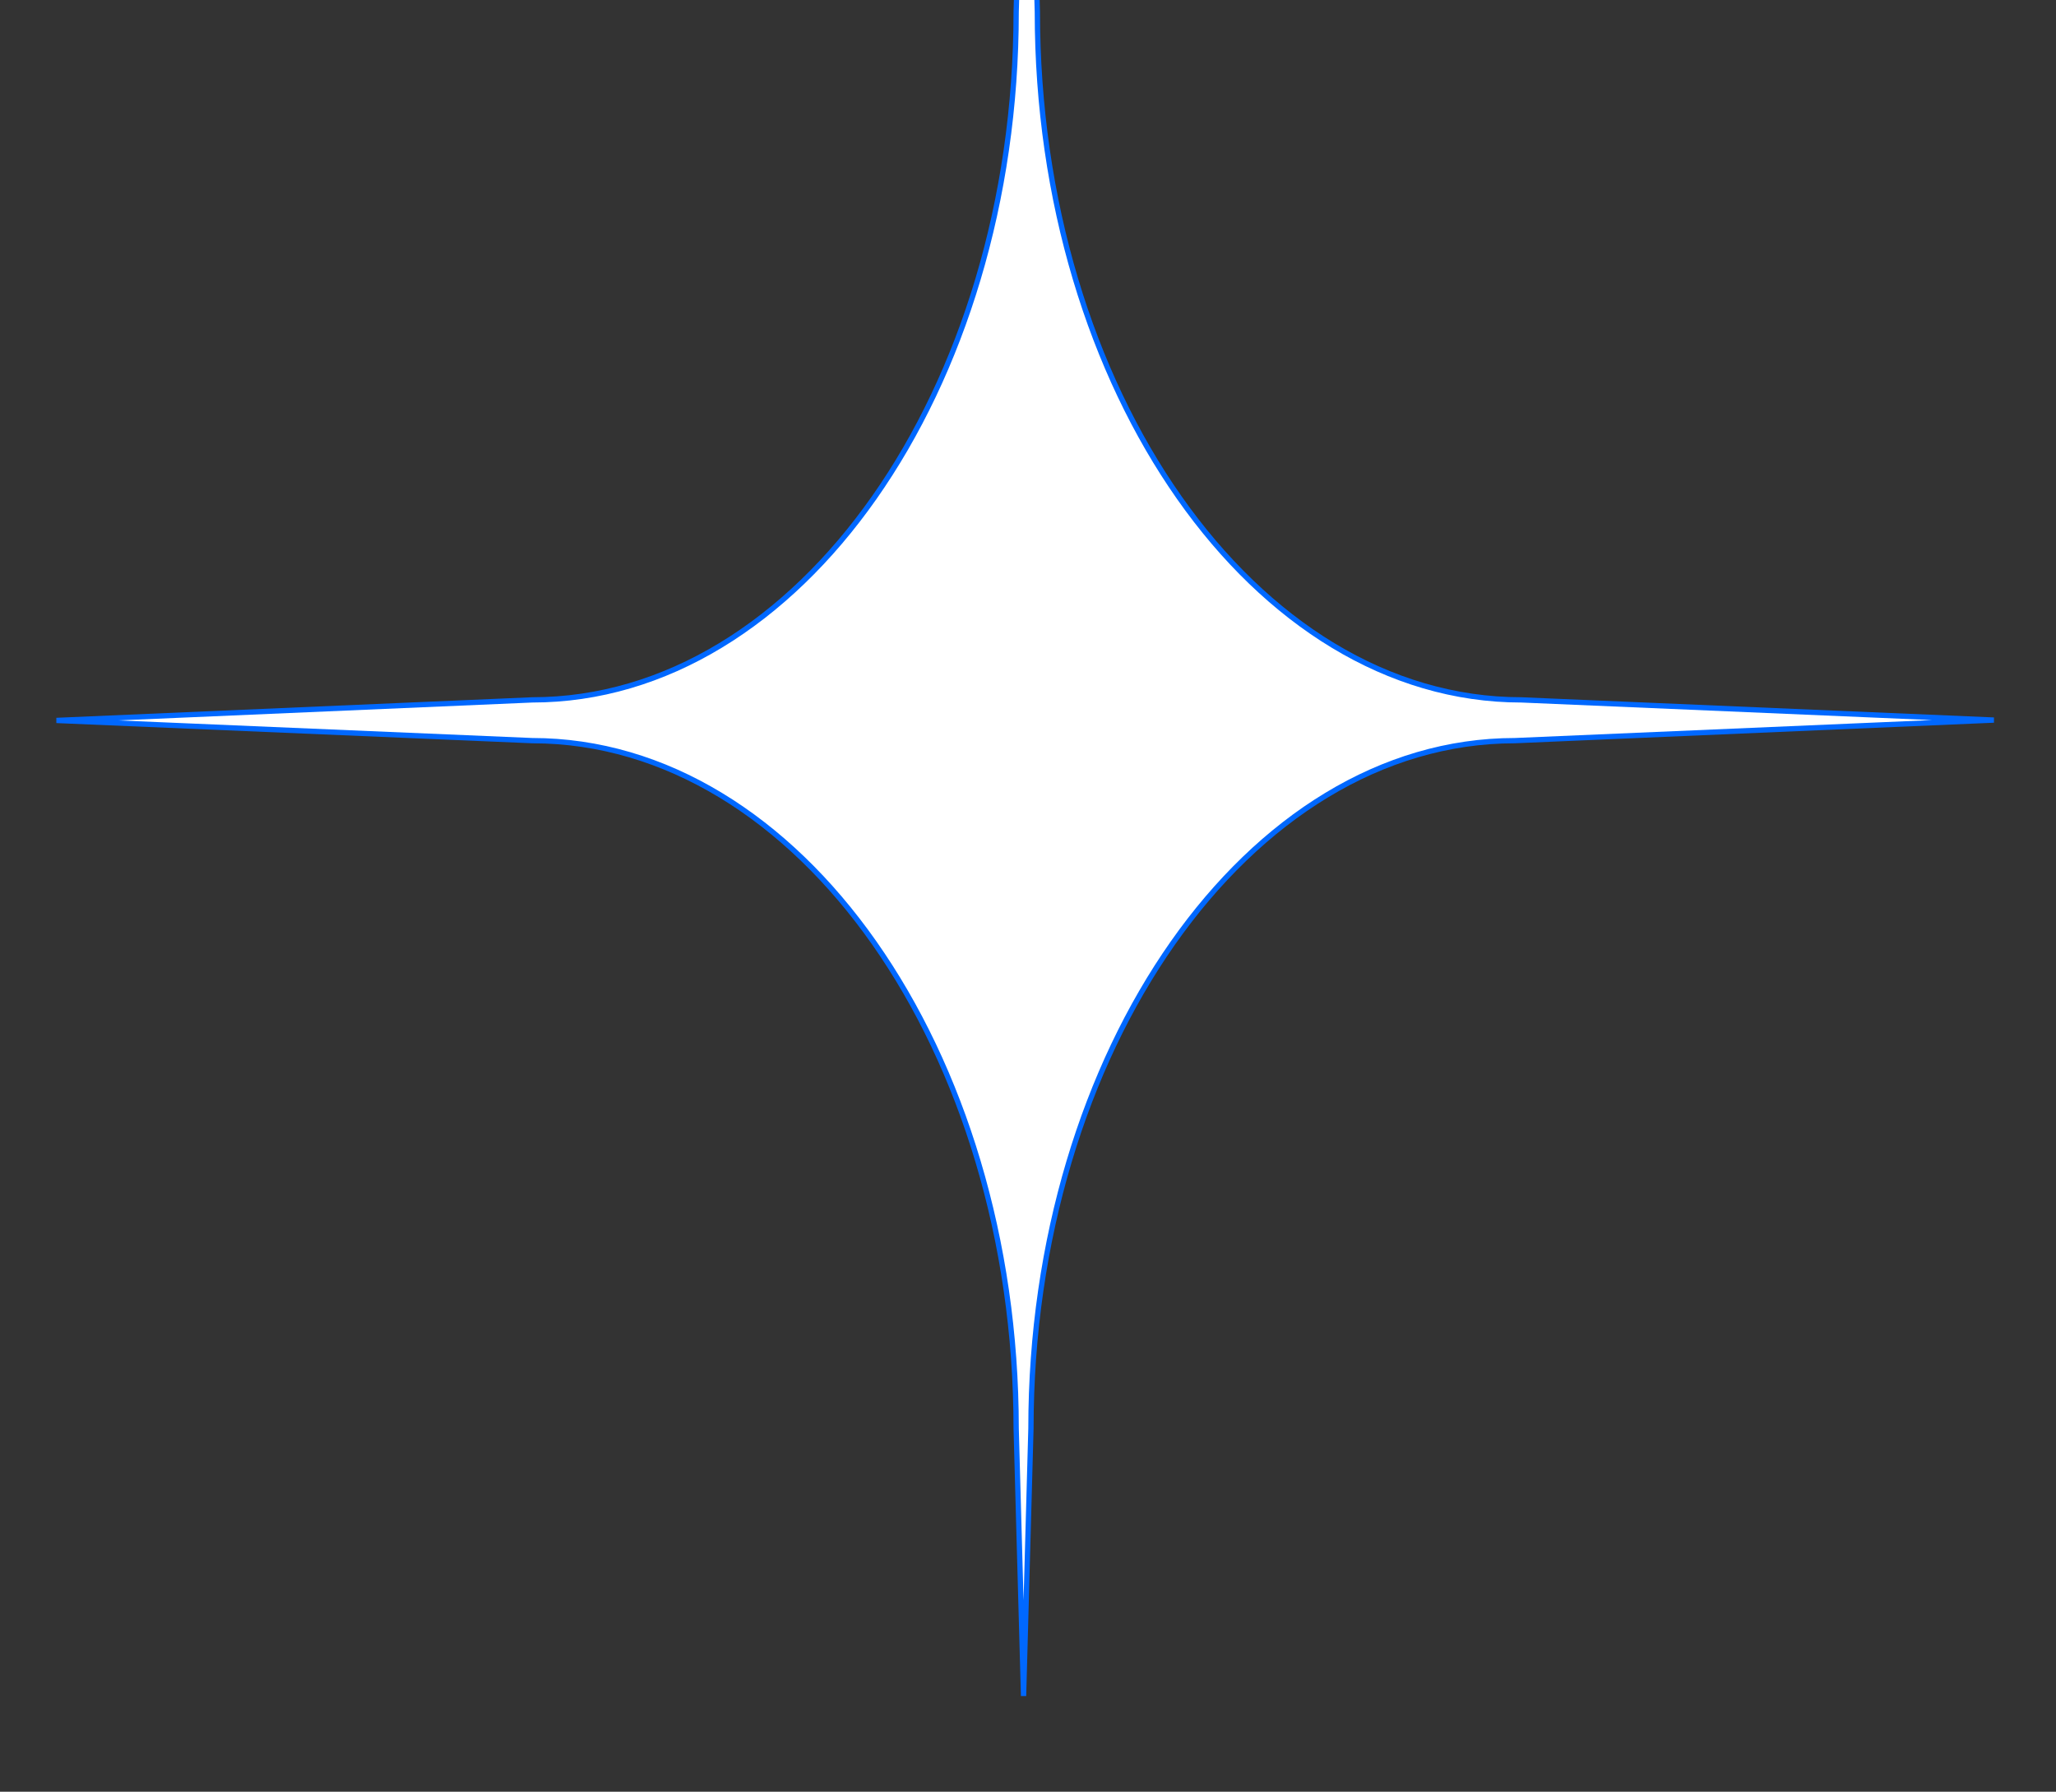 <svg width="389" height="339" viewBox="0 0 389 339" fill="none" xmlns="http://www.w3.org/2000/svg">
<rect x="0" y="0" width="389" height="339" fill="#333333" stroke="none"/>
<g clip-path="url(#clip0_2_316)">
<path d="M194.266 -69.168L196.27 2.281C196.27 2.283 196.27 2.285 196.27 2.288C196.271 38.044 206.542 70.554 223.112 94.138C239.68 117.719 262.58 132.416 287.828 132.42C287.831 132.42 287.835 132.42 287.838 132.42L377.241 136.24L286.624 140.132C286.62 140.132 286.617 140.132 286.613 140.132C261.365 140.136 238.466 154.852 221.898 178.441C205.327 202.035 195.057 234.545 195.056 270.264C195.056 270.266 195.056 270.269 195.056 270.271L193.659 320.88L192.261 270.271C192.261 270.269 192.261 270.266 192.261 270.264C192.26 234.508 181.99 201.998 165.419 178.413C148.851 154.833 125.951 140.136 100.703 140.132L10.683 136.309L100.704 132.42C125.951 132.416 148.851 117.719 165.419 94.138C181.99 70.554 192.26 38.044 192.261 2.288C192.261 2.285 192.261 2.283 192.261 2.281L194.266 -69.168Z" fill="white" stroke="#0068FF"/>
</g>
<defs>
<clipPath id="clip0_2_316">
<rect width="390" height="426" fill="white" transform="translate(-1 -87)"/>
</clipPath>
</defs>
</svg>
